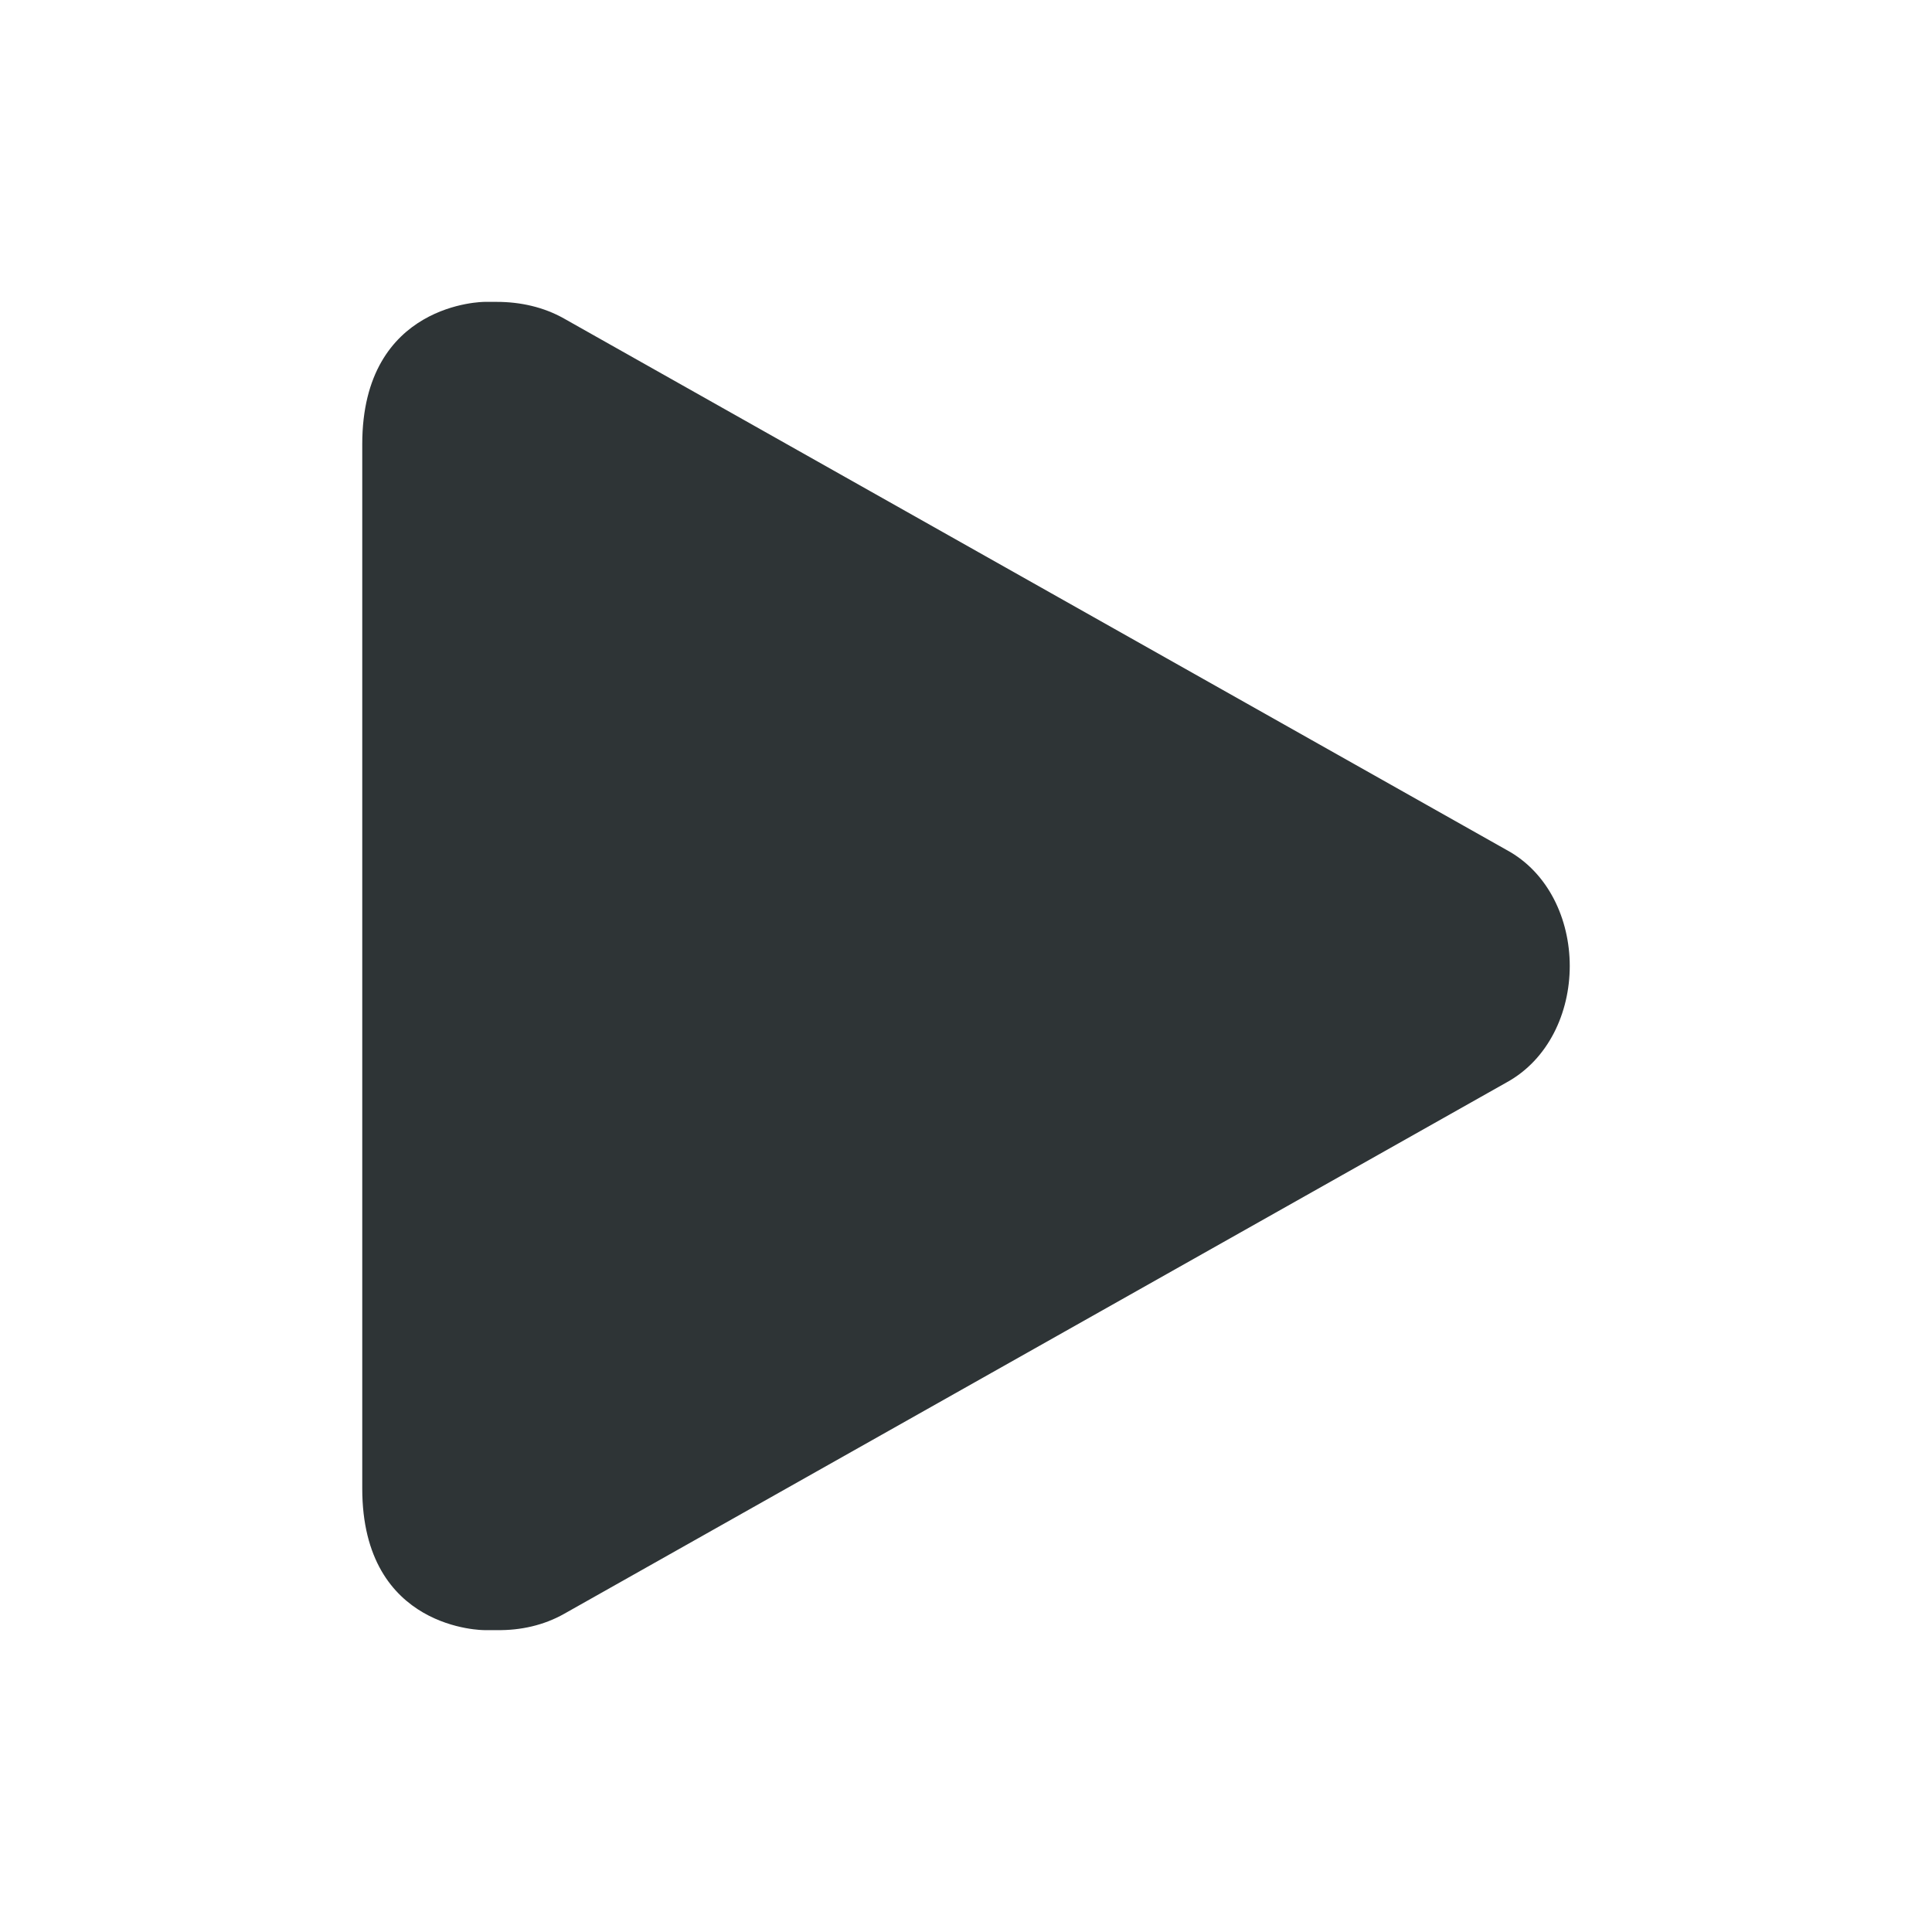 <?xml version="1.0" encoding="UTF-8" standalone="no"?>
<svg
   width="16"
   height="16"
   version="1.1"
   id="svg327"
   sodipodi:docname="gnome-pomodoro-start-symbolic.svg"
   xml:space="preserve"
   inkscape:version="1.2.1 (9c6d41e410, 2022-07-14)"
   xmlns:inkscape="http://www.inkscape.org/namespaces/inkscape"
   xmlns:sodipodi="http://sodipodi.sourceforge.net/DTD/sodipodi-0.dtd"
   xmlns="http://www.w3.org/2000/svg"
   xmlns:svg="http://www.w3.org/2000/svg"><defs
     id="defs331" /><sodipodi:namedview
     id="namedview329"
     pagecolor="#ffffff"
     bordercolor="#666666"
     borderopacity="1.0"
     inkscape:showpageshadow="2"
     inkscape:pageopacity="0.0"
     inkscape:pagecheckerboard="0"
     inkscape:deskcolor="#d1d1d1"
     showgrid="true"
     inkscape:zoom="45.387416"
     inkscape:cx="6.0479319"
     inkscape:cy="9.7273658"
     inkscape:window-width="1526"
     inkscape:window-height="1239"
     inkscape:window-x="521"
     inkscape:window-y="97"
     inkscape:window-maximized="0"
     inkscape:current-layer="svg327"><inkscape:grid
       type="xygrid"
       id="grid1006" /></sodipodi:namedview><path
     d="m 3,3.679 v 8.648 c 0,1.179 1.012,1.173 1.012,1.173 h 0.103 c 0.196,0.003 0.389,-0.04 0.557,-0.135 L 12.477,8.964 C 12.823,8.774 13,8.387 13,8 13,7.613 12.823,7.226 12.477,7.039 L 4.671,2.638 C 4.503,2.543 4.31,2.5 4.114,2.5 H 4.012 C 4.012,2.5 3,2.5 3,3.679 Z m 0,0"
     fill="#2e3436"
     id="path450"
     style="stroke-width:1" /></svg>

